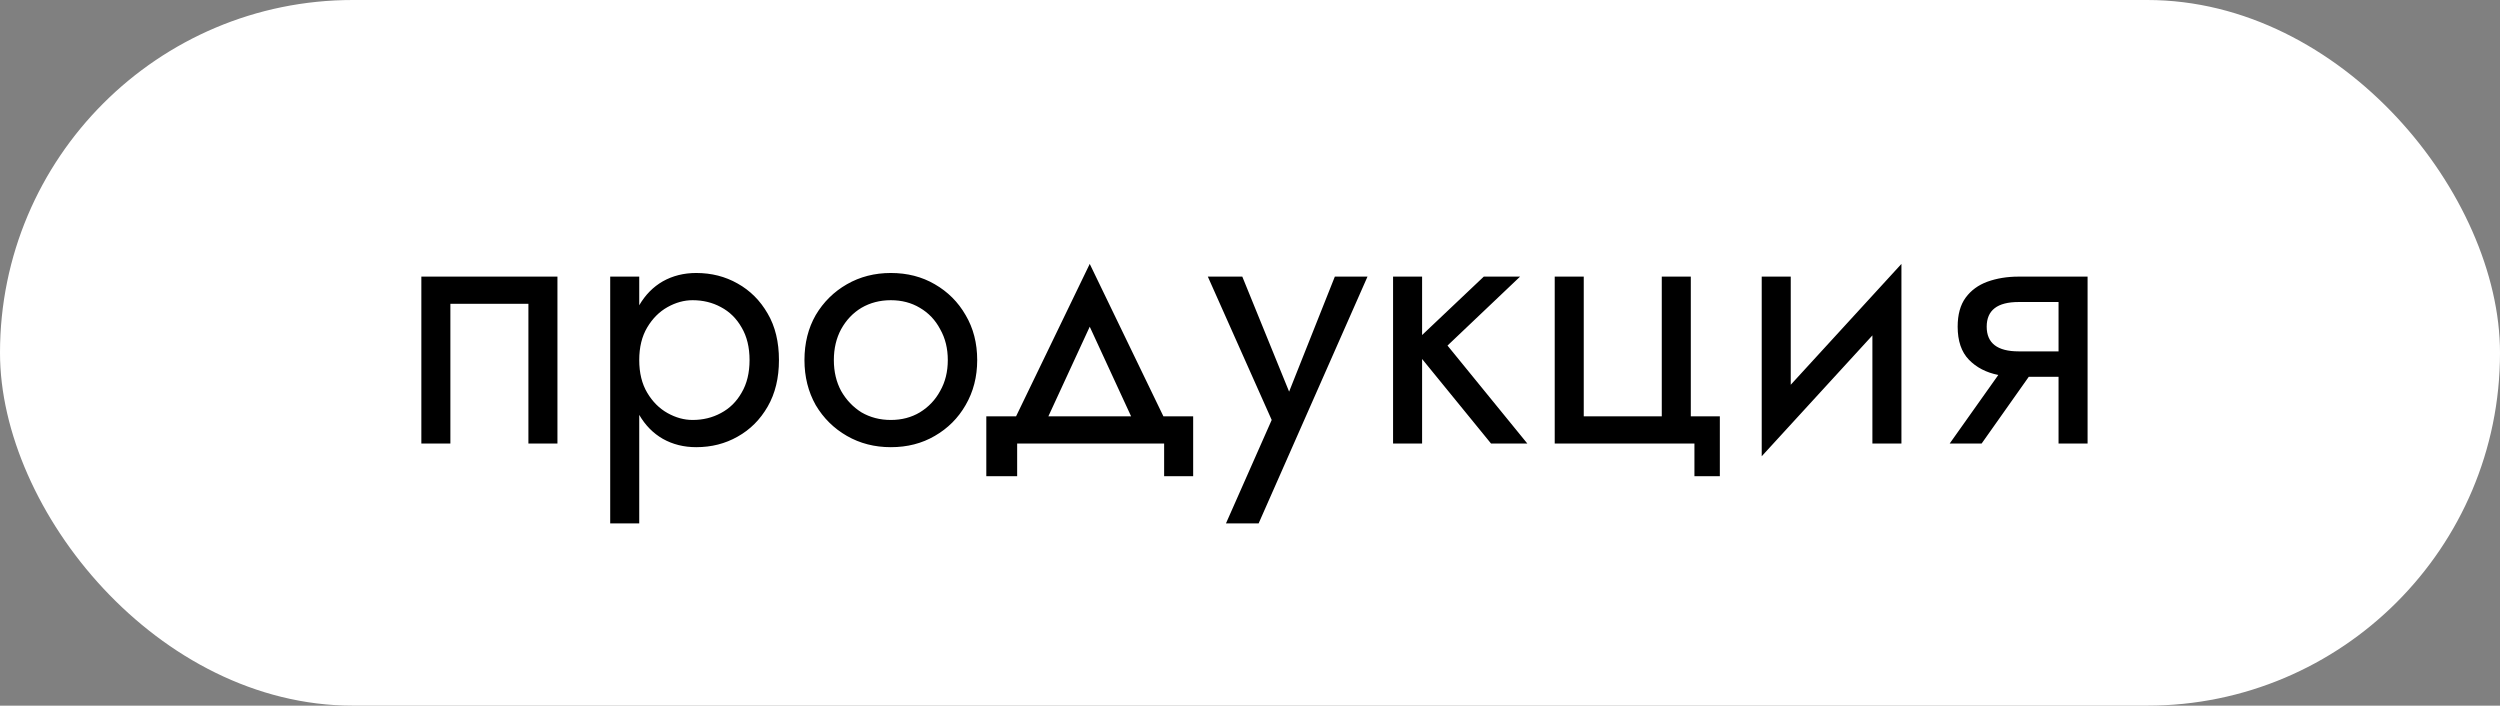 <svg width="124" height="35" viewBox="0 0 124 35" fill="none" xmlns="http://www.w3.org/2000/svg">
<rect x="0" y="0" width="124" height="35" fill="#808080" stroke="none"/>
<rect width="124" height="35" rx="17.5" fill="white"/>
<path d="M27.649 13.72V22H26.209V15.07H22.339V22H20.899V13.72H27.649ZM31.706 25.96H30.266V13.72H31.706V15.142C32.006 14.626 32.396 14.23 32.876 13.954C33.368 13.678 33.92 13.54 34.532 13.54C35.288 13.54 35.972 13.714 36.584 14.062C37.208 14.41 37.706 14.908 38.078 15.556C38.45 16.192 38.636 16.96 38.636 17.86C38.636 18.748 38.45 19.516 38.078 20.164C37.706 20.812 37.208 21.31 36.584 21.658C35.972 22.006 35.288 22.18 34.532 22.18C33.92 22.18 33.368 22.042 32.876 21.766C32.396 21.49 32.006 21.094 31.706 20.578V25.96ZM37.178 17.86C37.178 17.224 37.046 16.684 36.782 16.24C36.53 15.796 36.188 15.46 35.756 15.232C35.336 15.004 34.868 14.89 34.352 14.89C33.932 14.89 33.518 15.004 33.11 15.232C32.702 15.46 32.366 15.796 32.102 16.24C31.838 16.684 31.706 17.224 31.706 17.86C31.706 18.496 31.838 19.036 32.102 19.48C32.366 19.924 32.702 20.26 33.11 20.488C33.518 20.716 33.932 20.83 34.352 20.83C34.868 20.83 35.336 20.716 35.756 20.488C36.188 20.26 36.53 19.924 36.782 19.48C37.046 19.036 37.178 18.496 37.178 17.86ZM39.901 17.86C39.901 17.02 40.087 16.276 40.459 15.628C40.843 14.98 41.359 14.47 42.008 14.098C42.656 13.726 43.382 13.54 44.185 13.54C45.002 13.54 45.727 13.726 46.364 14.098C47.011 14.47 47.522 14.98 47.894 15.628C48.278 16.276 48.469 17.02 48.469 17.86C48.469 18.688 48.278 19.432 47.894 20.092C47.522 20.74 47.011 21.25 46.364 21.622C45.727 21.994 45.002 22.18 44.185 22.18C43.382 22.18 42.656 21.994 42.008 21.622C41.359 21.25 40.843 20.74 40.459 20.092C40.087 19.432 39.901 18.688 39.901 17.86ZM41.359 17.86C41.359 18.436 41.48 18.946 41.719 19.39C41.971 19.834 42.307 20.188 42.727 20.452C43.16 20.704 43.645 20.83 44.185 20.83C44.725 20.83 45.206 20.704 45.626 20.452C46.057 20.188 46.394 19.834 46.633 19.39C46.886 18.946 47.011 18.436 47.011 17.86C47.011 17.284 46.886 16.774 46.633 16.33C46.394 15.874 46.057 15.52 45.626 15.268C45.206 15.016 44.725 14.89 44.185 14.89C43.645 14.89 43.16 15.016 42.727 15.268C42.307 15.52 41.971 15.874 41.719 16.33C41.48 16.774 41.359 17.284 41.359 17.86ZM57.741 22H50.451V23.62H48.921V20.65H50.397L54.051 13.09L57.705 20.65H59.181V23.62H57.741V22ZM54.051 16.204L51.999 20.65H56.103L54.051 16.204ZM67.828 13.72L62.428 25.96H60.808L63.076 20.83L59.908 13.72H61.618L63.94 19.426L66.208 13.72H67.828ZM69.096 13.72H70.536V16.618L73.596 13.72H75.396L71.796 17.14L75.756 22H73.956L70.536 17.806V22H69.096V13.72ZM83.864 20.65H85.304V23.62H84.044V22H77.114V13.72H78.554V20.65H82.424V13.72H83.864V20.65ZM88.821 13.72V19.084L94.311 13.09V22H92.871V16.636L87.381 22.63V13.72H88.821ZM98.288 22H96.704L99.116 18.598C98.516 18.478 98.03 18.226 97.658 17.842C97.286 17.458 97.1 16.912 97.1 16.204C97.1 15.604 97.232 15.124 97.496 14.764C97.76 14.404 98.12 14.14 98.576 13.972C99.044 13.804 99.56 13.72 100.124 13.72H103.544V22H102.104V18.688H100.628L98.288 22ZM100.124 17.428H102.104V14.98H100.124C99.068 14.98 98.54 15.388 98.54 16.204C98.54 17.02 99.068 17.428 100.124 17.428Z" fill="black"/>
</svg>
